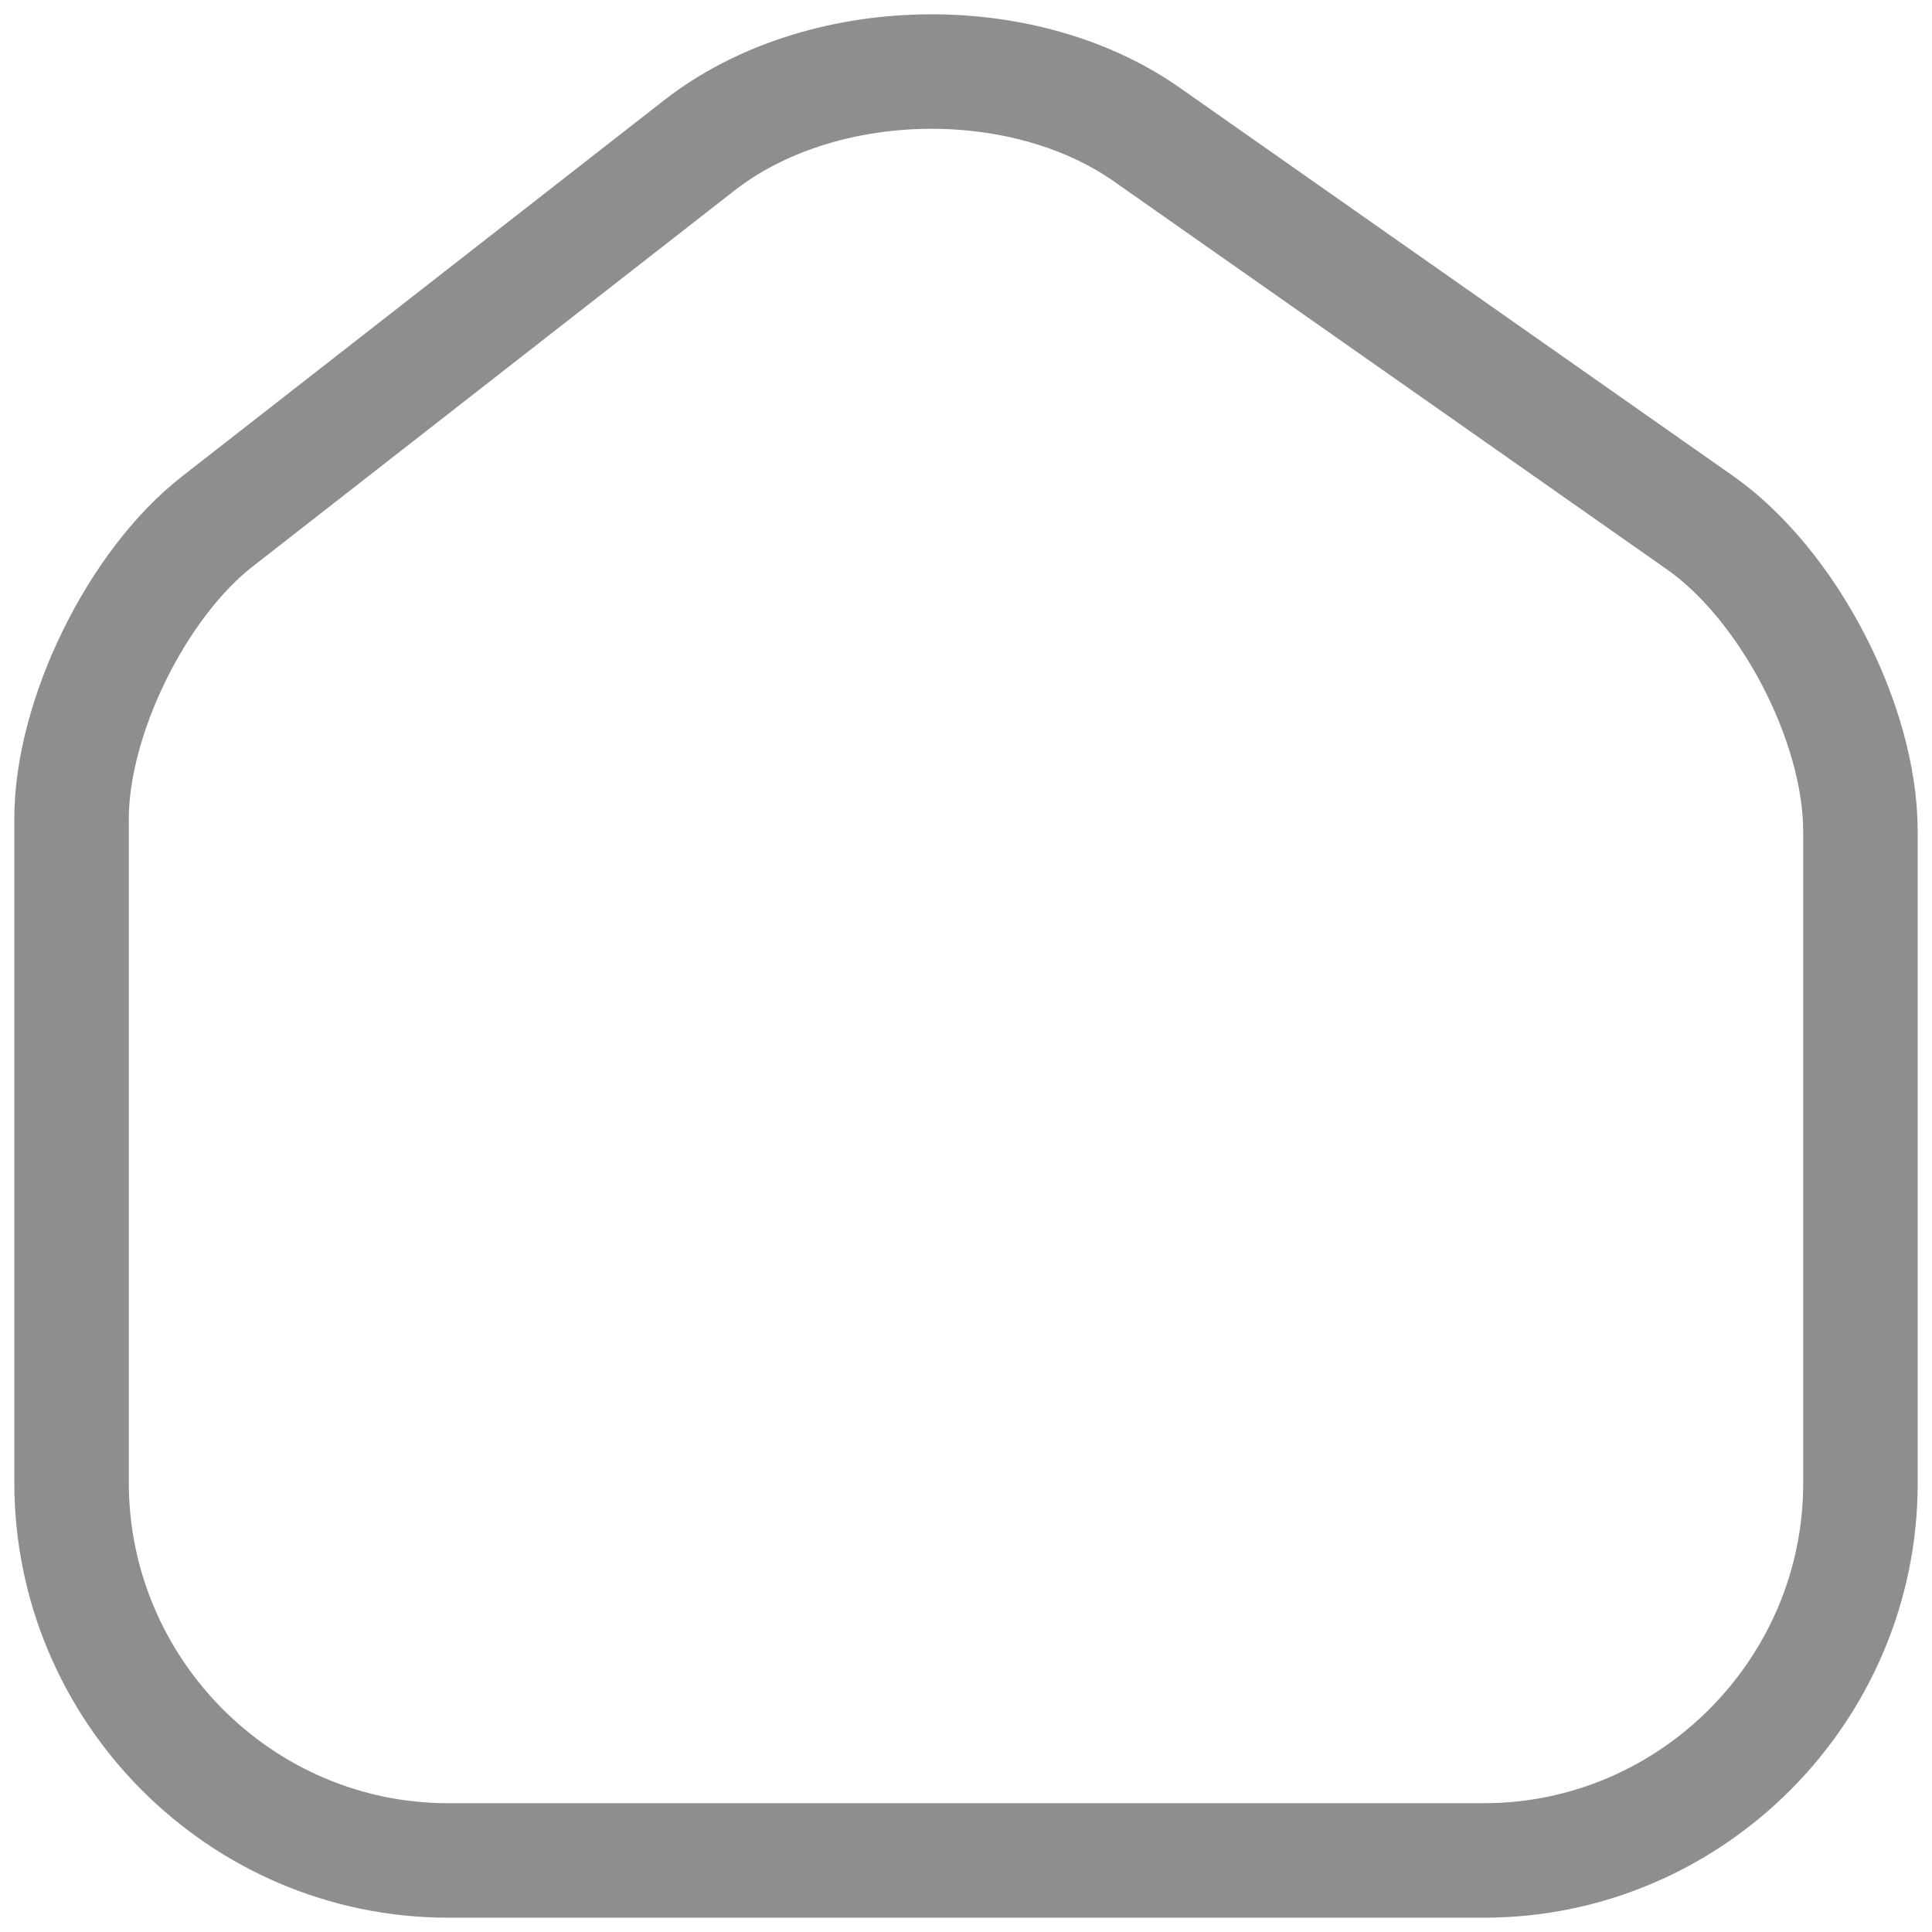 <svg width="27" height="27" viewBox="0 0 27 27" fill="none" xmlns="http://www.w3.org/2000/svg">
<path d="M9.775 2.03L3.038 7.287C1.913 8.163 1 10.028 1 11.443V20.718C1 23.622 3.362 26 6.263 26H20.738C23.637 26 26 23.622 26 20.73V11.618C26 10.103 24.988 8.163 23.75 7.299L16.025 1.879C14.275 0.653 11.463 0.715 9.775 2.03Z" stroke="#8E8E8F" stroke-width="1.6" stroke-linecap="round" stroke-linejoin="round"/>
</svg>
